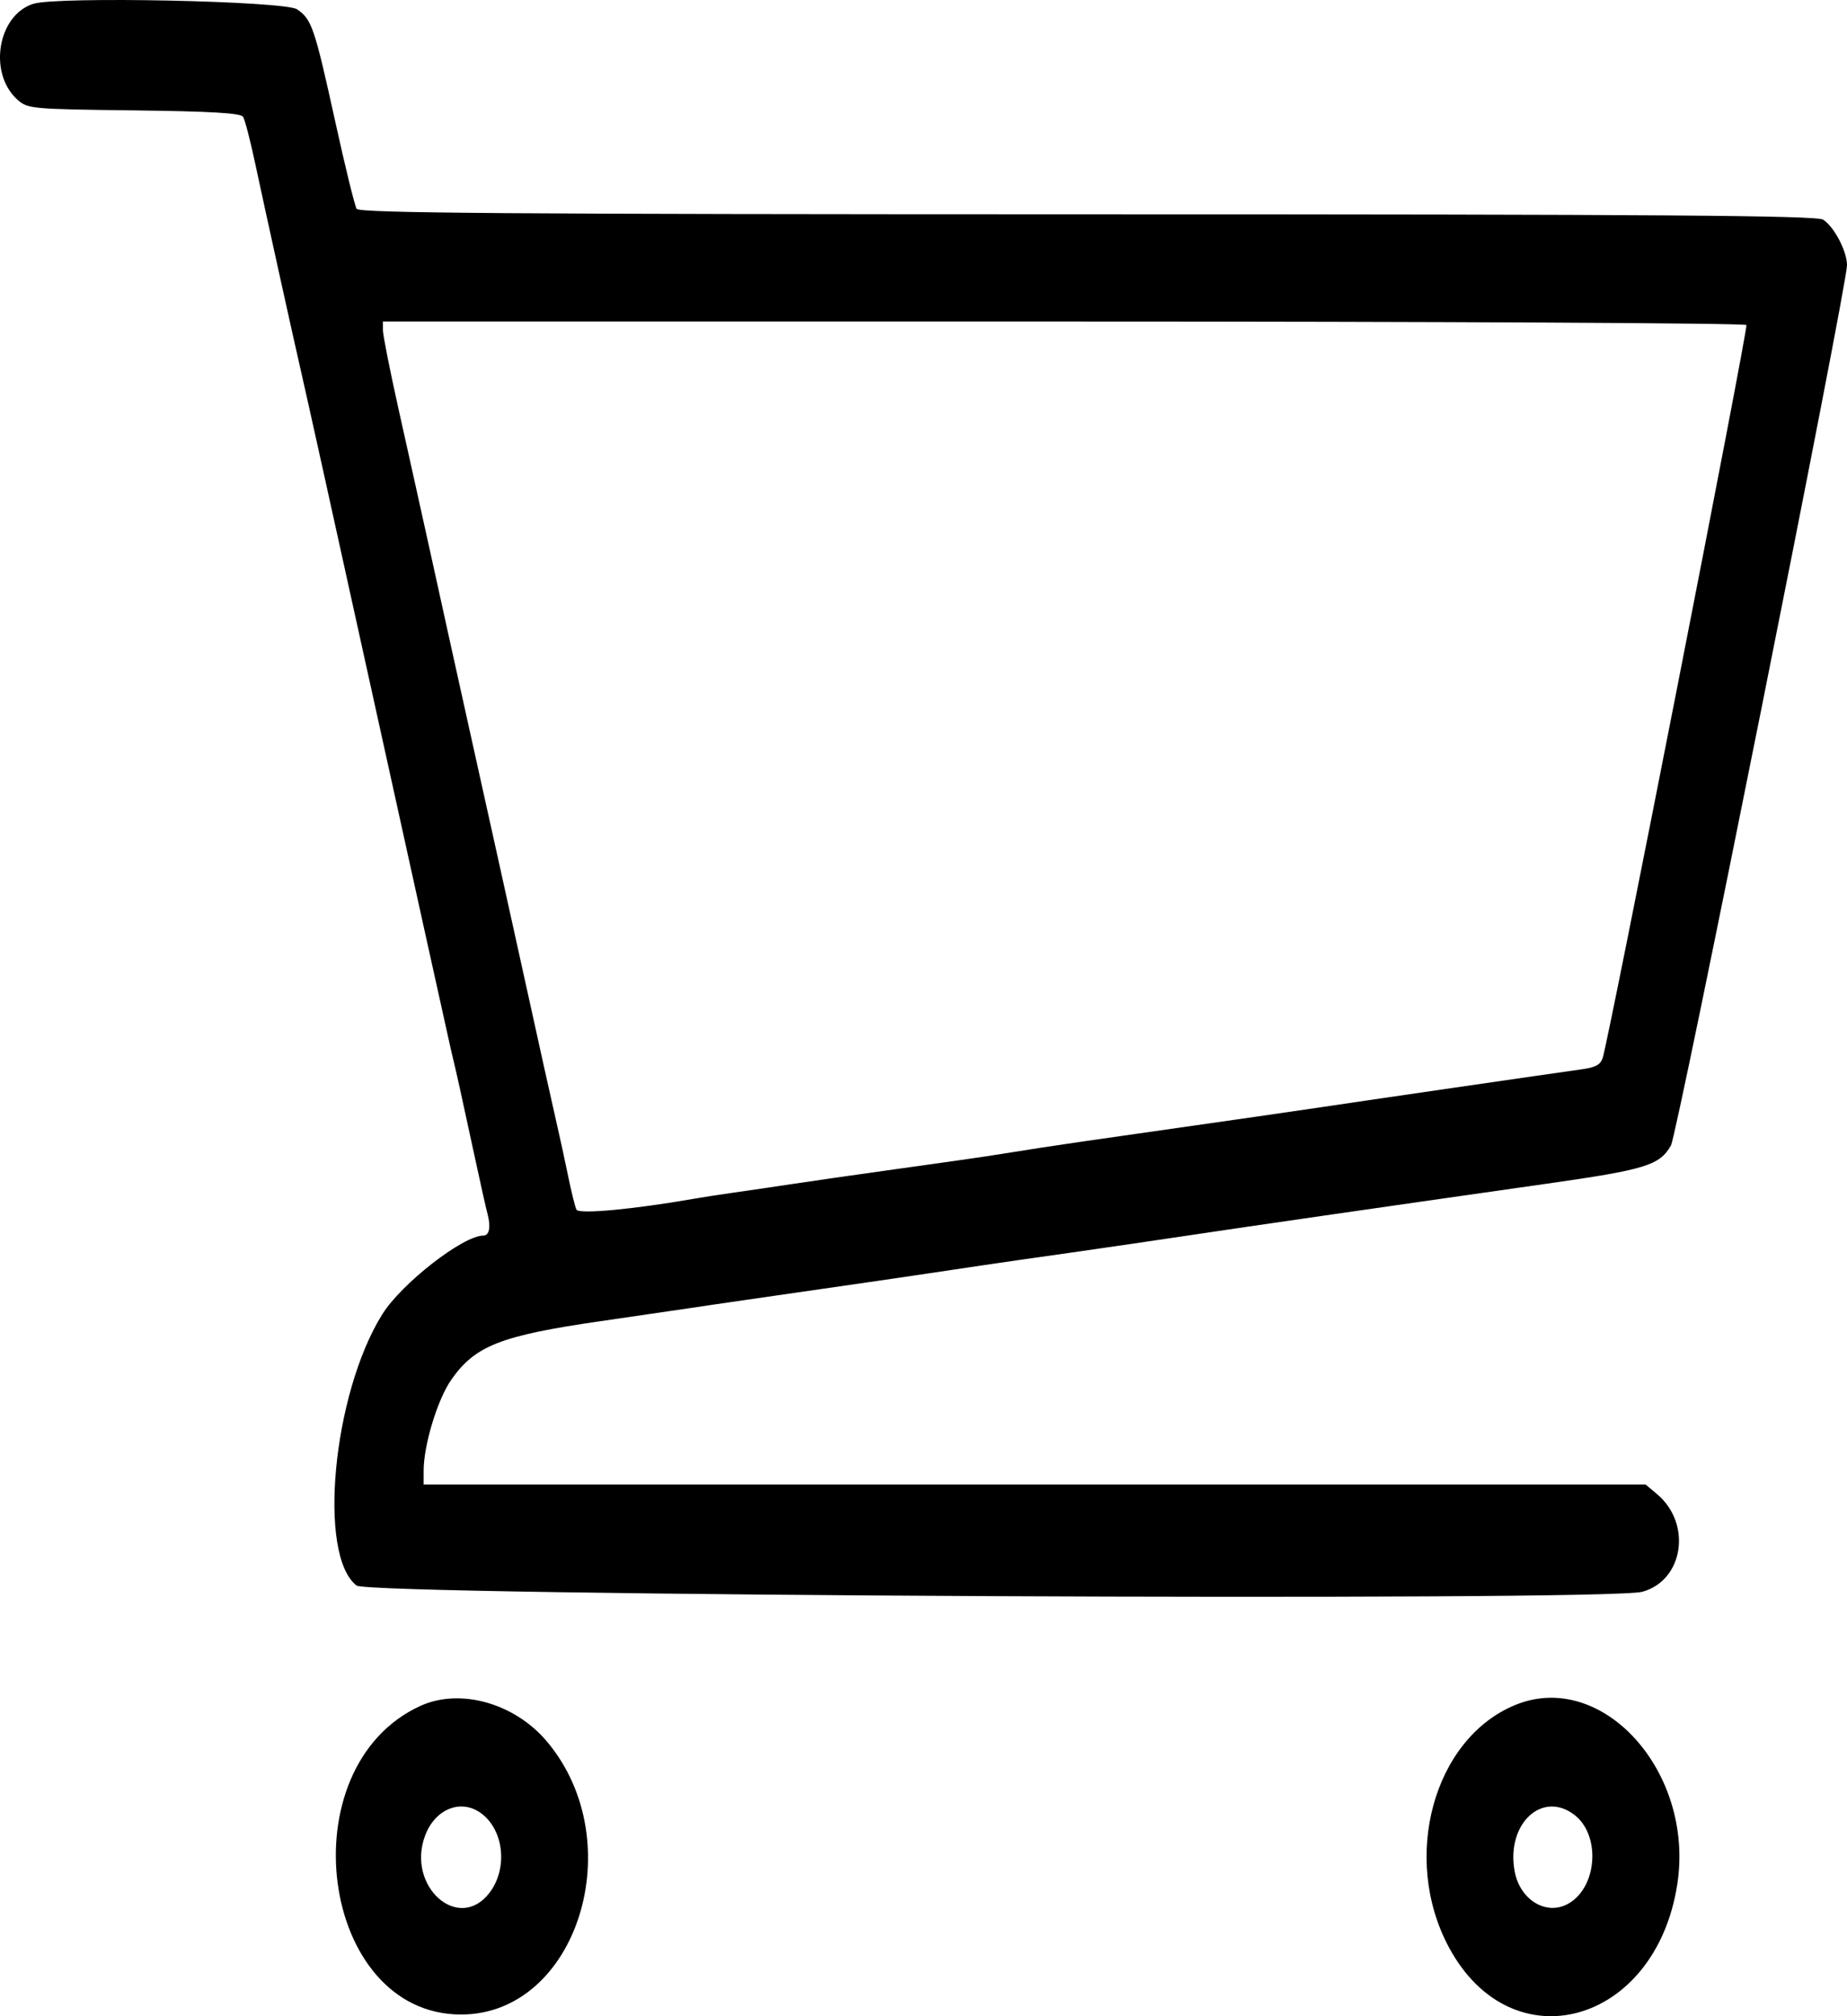 <svg width="22" height="24" viewBox="0 0 22 24" fill="none" xmlns="http://www.w3.org/2000/svg">
<path fill-rule="evenodd" clip-rule="evenodd" d="M0.398 0.045C-0.027 0.177 -0.144 0.869 0.206 1.185C0.329 1.295 0.365 1.299 1.594 1.314C2.511 1.325 2.866 1.346 2.895 1.39C2.917 1.424 2.984 1.681 3.043 1.962C3.142 2.427 3.498 4.043 3.584 4.414C3.664 4.763 3.931 5.969 4.5 8.552C4.692 9.423 4.948 10.584 5.069 11.132C5.19 11.68 5.31 12.22 5.335 12.332C5.359 12.445 5.394 12.594 5.411 12.664C5.445 12.805 5.472 12.928 5.653 13.763C5.719 14.072 5.789 14.383 5.808 14.454C5.848 14.607 5.828 14.708 5.757 14.708C5.515 14.708 4.784 15.277 4.554 15.644C3.963 16.589 3.78 18.516 4.248 18.874C4.406 18.994 19.128 19.065 19.561 18.948C20.053 18.814 20.156 18.138 19.738 17.786L19.601 17.671H12.324H5.046V17.506C5.046 17.203 5.211 16.659 5.374 16.426C5.657 16.019 5.963 15.899 7.151 15.727C7.54 15.67 8.009 15.602 8.192 15.575C8.376 15.547 8.676 15.504 8.86 15.477C10.391 15.257 10.701 15.212 11.682 15.065C11.871 15.037 12.354 14.967 12.755 14.911C13.155 14.854 13.792 14.761 14.171 14.704C14.858 14.601 16.282 14.395 18.419 14.091C19.601 13.923 19.768 13.872 19.903 13.635C19.979 13.502 22 3.405 22 3.157C22 2.991 21.847 2.699 21.716 2.615C21.637 2.565 19.801 2.551 12.952 2.551C6.069 2.55 4.279 2.537 4.248 2.486C4.226 2.451 4.111 1.985 3.994 1.451C3.746 0.325 3.714 0.232 3.539 0.111C3.394 0.012 0.69 -0.045 0.398 0.045ZM20.802 3.869C20.823 3.911 19.159 12.392 19.09 12.593C19.061 12.678 19.005 12.707 18.817 12.732C18.485 12.778 16.184 13.112 15.769 13.175C15.475 13.219 14.908 13.301 12.916 13.585C12.623 13.627 12.262 13.682 11.763 13.762C11.663 13.778 11.171 13.848 10.671 13.917C10.17 13.987 9.606 14.068 9.416 14.097C9.227 14.126 8.927 14.17 8.749 14.195C8.571 14.22 8.352 14.254 8.263 14.27C7.548 14.395 6.894 14.456 6.866 14.399C6.85 14.366 6.805 14.185 6.767 13.999C6.729 13.813 6.663 13.511 6.621 13.329C6.579 13.146 6.415 12.41 6.258 11.694C6.1 10.977 5.828 9.747 5.653 8.961C5.478 8.174 5.242 7.105 5.128 6.585C5.013 6.066 4.839 5.279 4.74 4.838C4.642 4.396 4.561 3.988 4.561 3.931V3.827H12.671C17.132 3.827 20.791 3.846 20.802 3.869ZM5.006 20.307C3.418 21.034 3.808 23.98 5.492 23.98C6.873 23.98 7.52 21.931 6.518 20.734C6.133 20.274 5.481 20.09 5.006 20.307ZM18.047 20.296C17.073 20.697 16.686 22.119 17.26 23.183C18.009 24.573 19.718 24.101 19.978 22.433C20.188 21.091 19.083 19.869 18.047 20.296ZM5.733 21.586C6.003 21.787 6.05 22.241 5.832 22.529C5.465 23.012 4.836 22.455 5.064 21.849C5.184 21.53 5.494 21.408 5.733 21.586ZM18.754 21.604C19.065 21.844 19.028 22.453 18.69 22.655C18.427 22.813 18.101 22.62 18.04 22.268C17.941 21.708 18.37 21.309 18.754 21.604Z" fill="black"/>
</svg>
